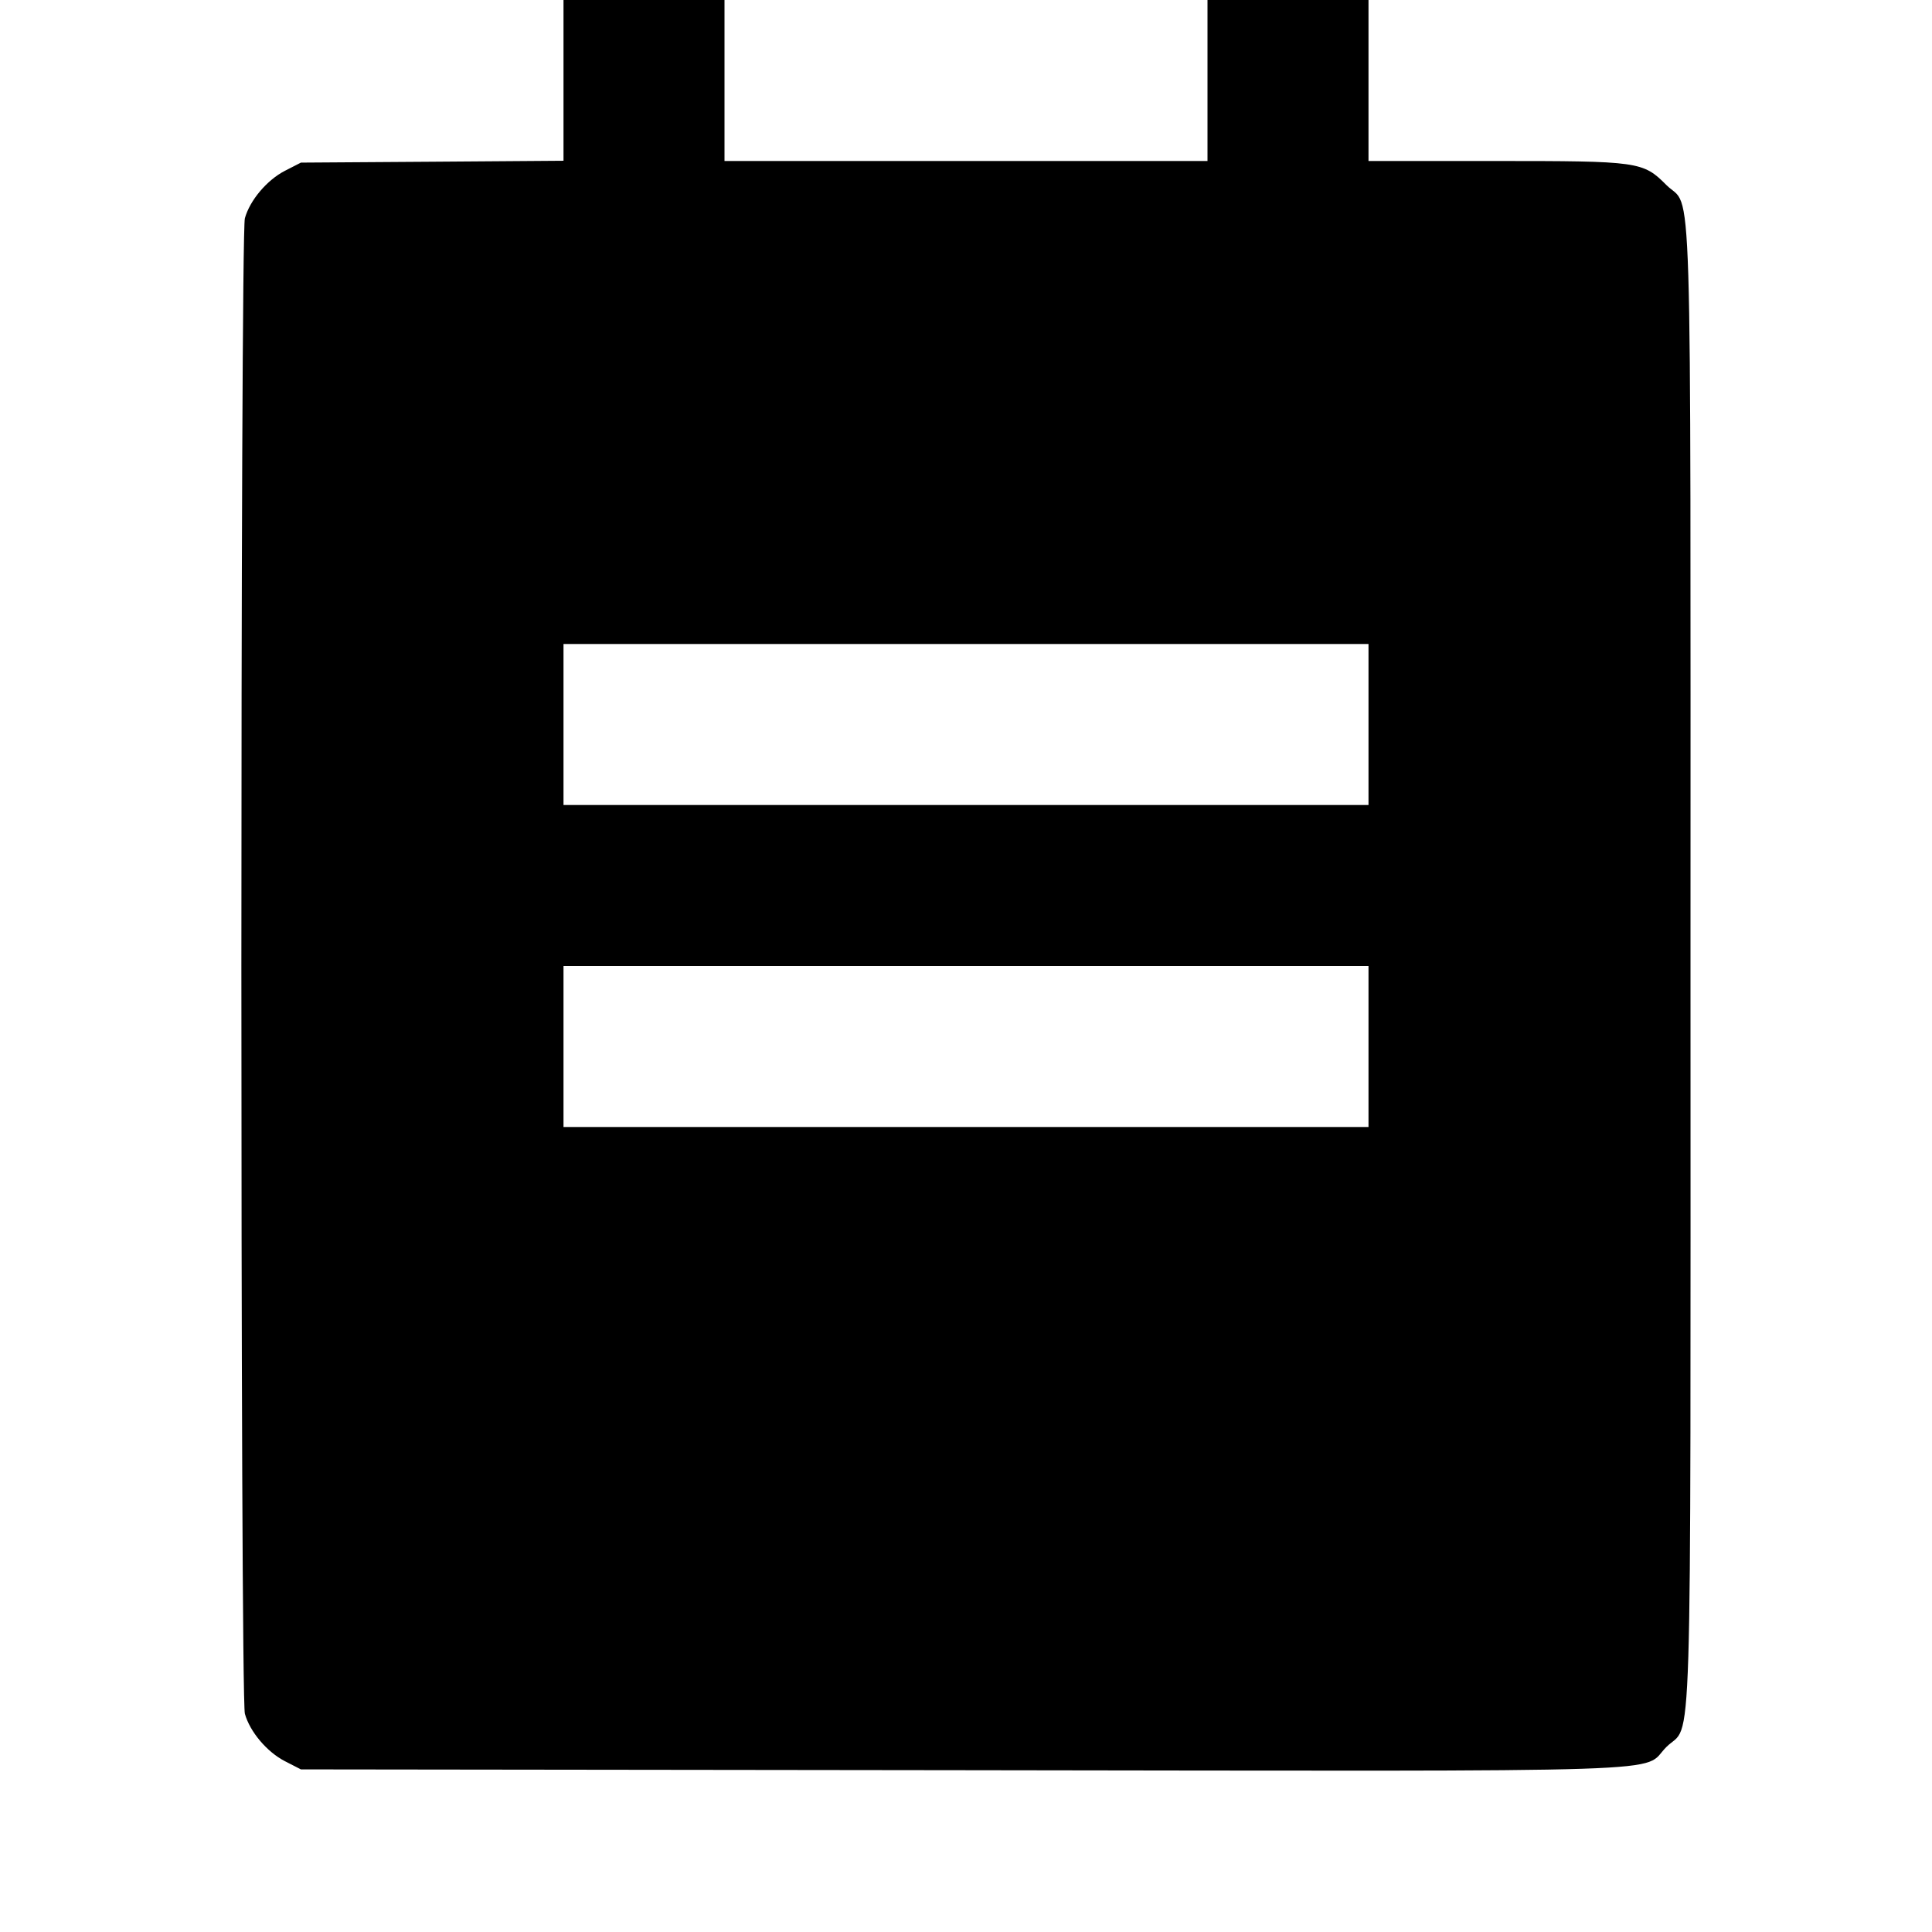 <svg viewBox="0 0 24 24" xmlns="http://www.w3.org/2000/svg"><path d="M7.000 0.999 L 7.000 1.997 5.369 2.009 L 3.738 2.020 3.539 2.122 C 3.316 2.237,3.104 2.488,3.042 2.711 C 2.984 2.919,2.984 21.081,3.042 21.289 C 3.104 21.512,3.316 21.763,3.539 21.878 L 3.738 21.980 11.938 21.990 C 21.146 22.002,20.375 22.027,20.700 21.702 C 21.028 21.375,21.000 22.267,21.000 12.000 C 21.000 1.736,21.027 2.625,20.701 2.299 C 20.409 2.006,20.362 2.000,18.573 2.000 L 17.000 2.000 17.000 1.000 L 17.000 0.000 16.000 0.000 L 15.000 0.000 15.000 1.000 L 15.000 2.000 12.000 2.000 L 9.000 2.000 9.000 1.000 L 9.000 0.000 8.000 0.000 L 7.000 0.000 7.000 0.999 M17.000 9.000 L 17.000 10.000 12.000 10.000 L 7.000 10.000 7.000 9.000 L 7.000 8.000 12.000 8.000 L 17.000 8.000 17.000 9.000 M17.000 13.000 L 17.000 14.000 12.000 14.000 L 7.000 14.000 7.000 13.000 L 7.000 12.000 12.000 12.000 L 17.000 12.000 17.000 13.000 " stroke="none" fill-rule="evenodd" fill="black"></path></svg>